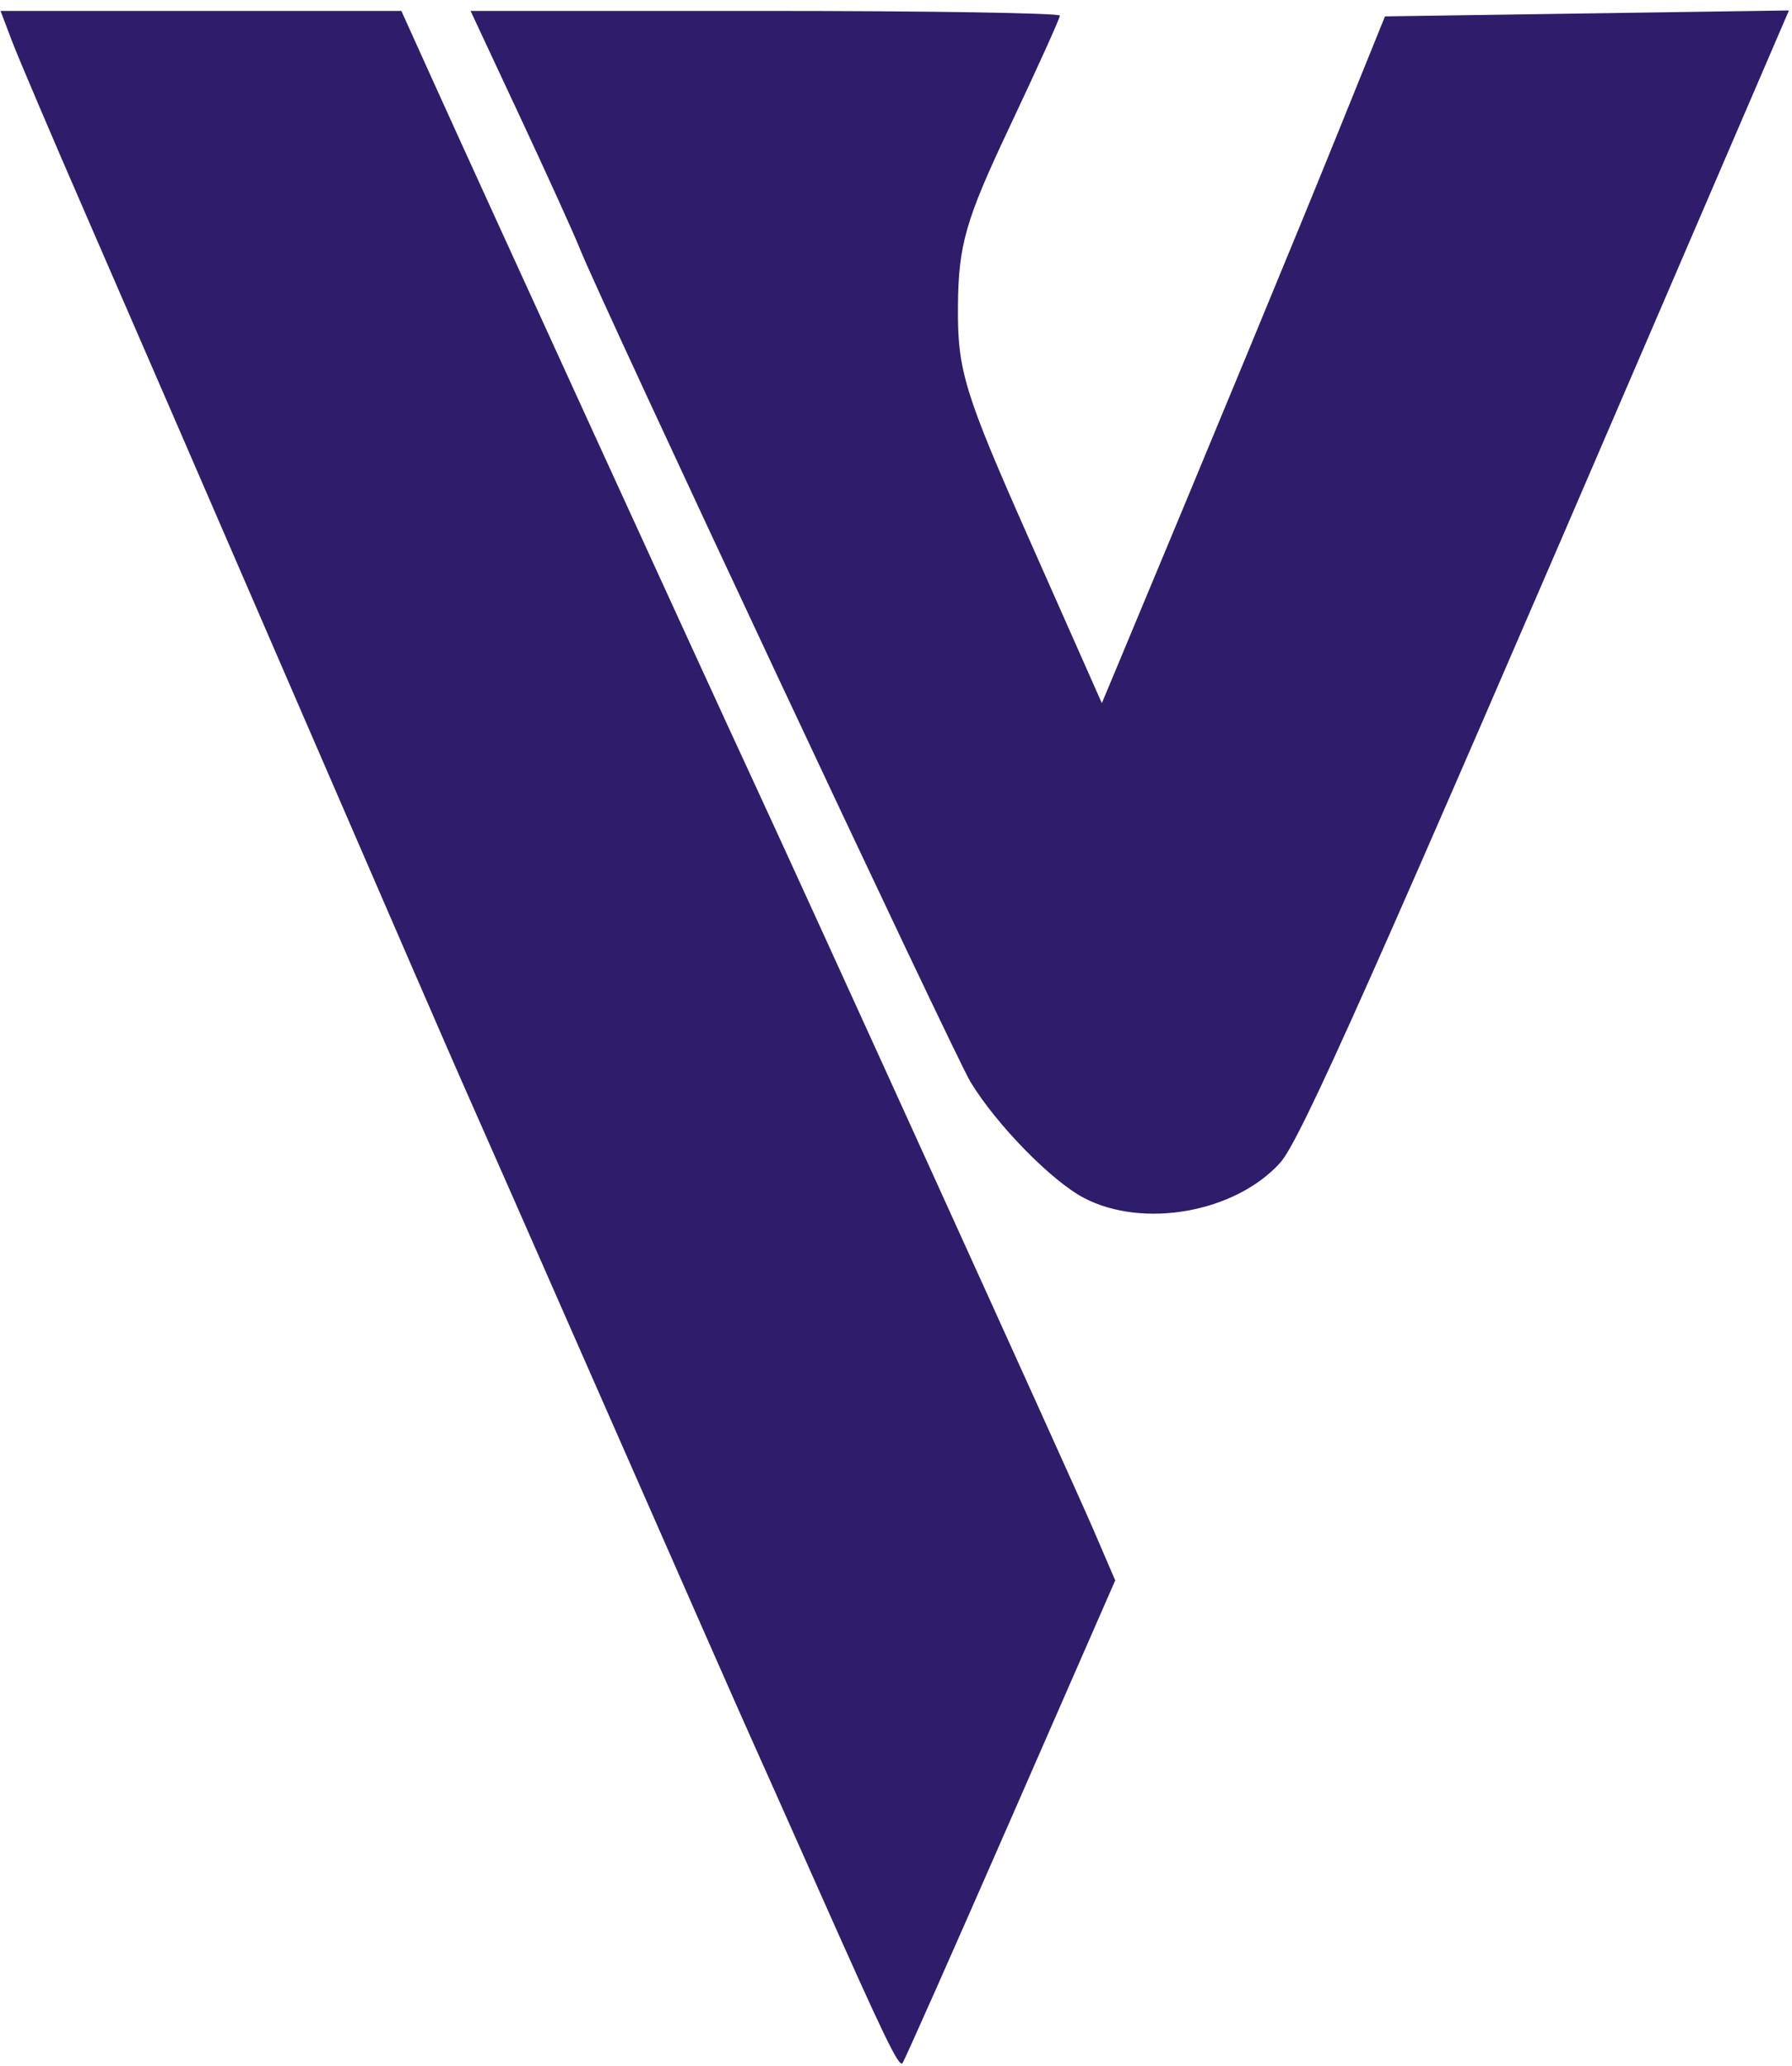 <svg width="164" height="189" viewBox="0 0 164 189" fill="none" xmlns="http://www.w3.org/2000/svg">
<path fill-rule="evenodd" clip-rule="evenodd" d="M39.785 7.75C43.847 16.733 65.403 63.838 68.433 70.354C73.411 81.057 98.062 135.274 100.019 139.821L102.062 144.572L92.452 166.532C87.166 178.61 82.728 188.606 82.589 188.744C82.243 189.091 80.929 186.37 74.982 173C72.169 166.675 69.259 160.15 68.515 158.5C67.77 156.85 61.92 143.575 55.514 129C49.108 114.425 43.26 101.15 42.519 99.5C41.778 97.85 35.036 82.325 27.537 65C20.038 47.675 11.255 27.425 8.02 20C4.785 12.575 1.668 5.263 1.094 3.75L0.05 1H18.391H36.732L39.785 7.75ZM97 1.429C97 1.666 94.912 6.278 92.361 11.679C88.368 20.131 87.714 22.406 87.669 28C87.62 33.897 88.229 35.883 94.227 49.412L100.838 64.324L102.264 60.912C110.626 40.907 118.651 21.515 122.299 12.5L126.75 1.5L145.234 1.228L163.719 0.957L151.767 28.728C125.775 89.122 119.004 104.314 117.171 106.352C113.07 110.912 104.631 112.43 99.2 109.585C96.239 108.034 91.227 102.917 88.832 99C87.359 96.591 54.848 27.279 53.058 22.731C52.575 21.504 50.129 16.112 47.623 10.75L43.066 1H70.033C84.865 1 97 1.193 97 1.429Z" fill="#2F1C6A"/>
</svg>
